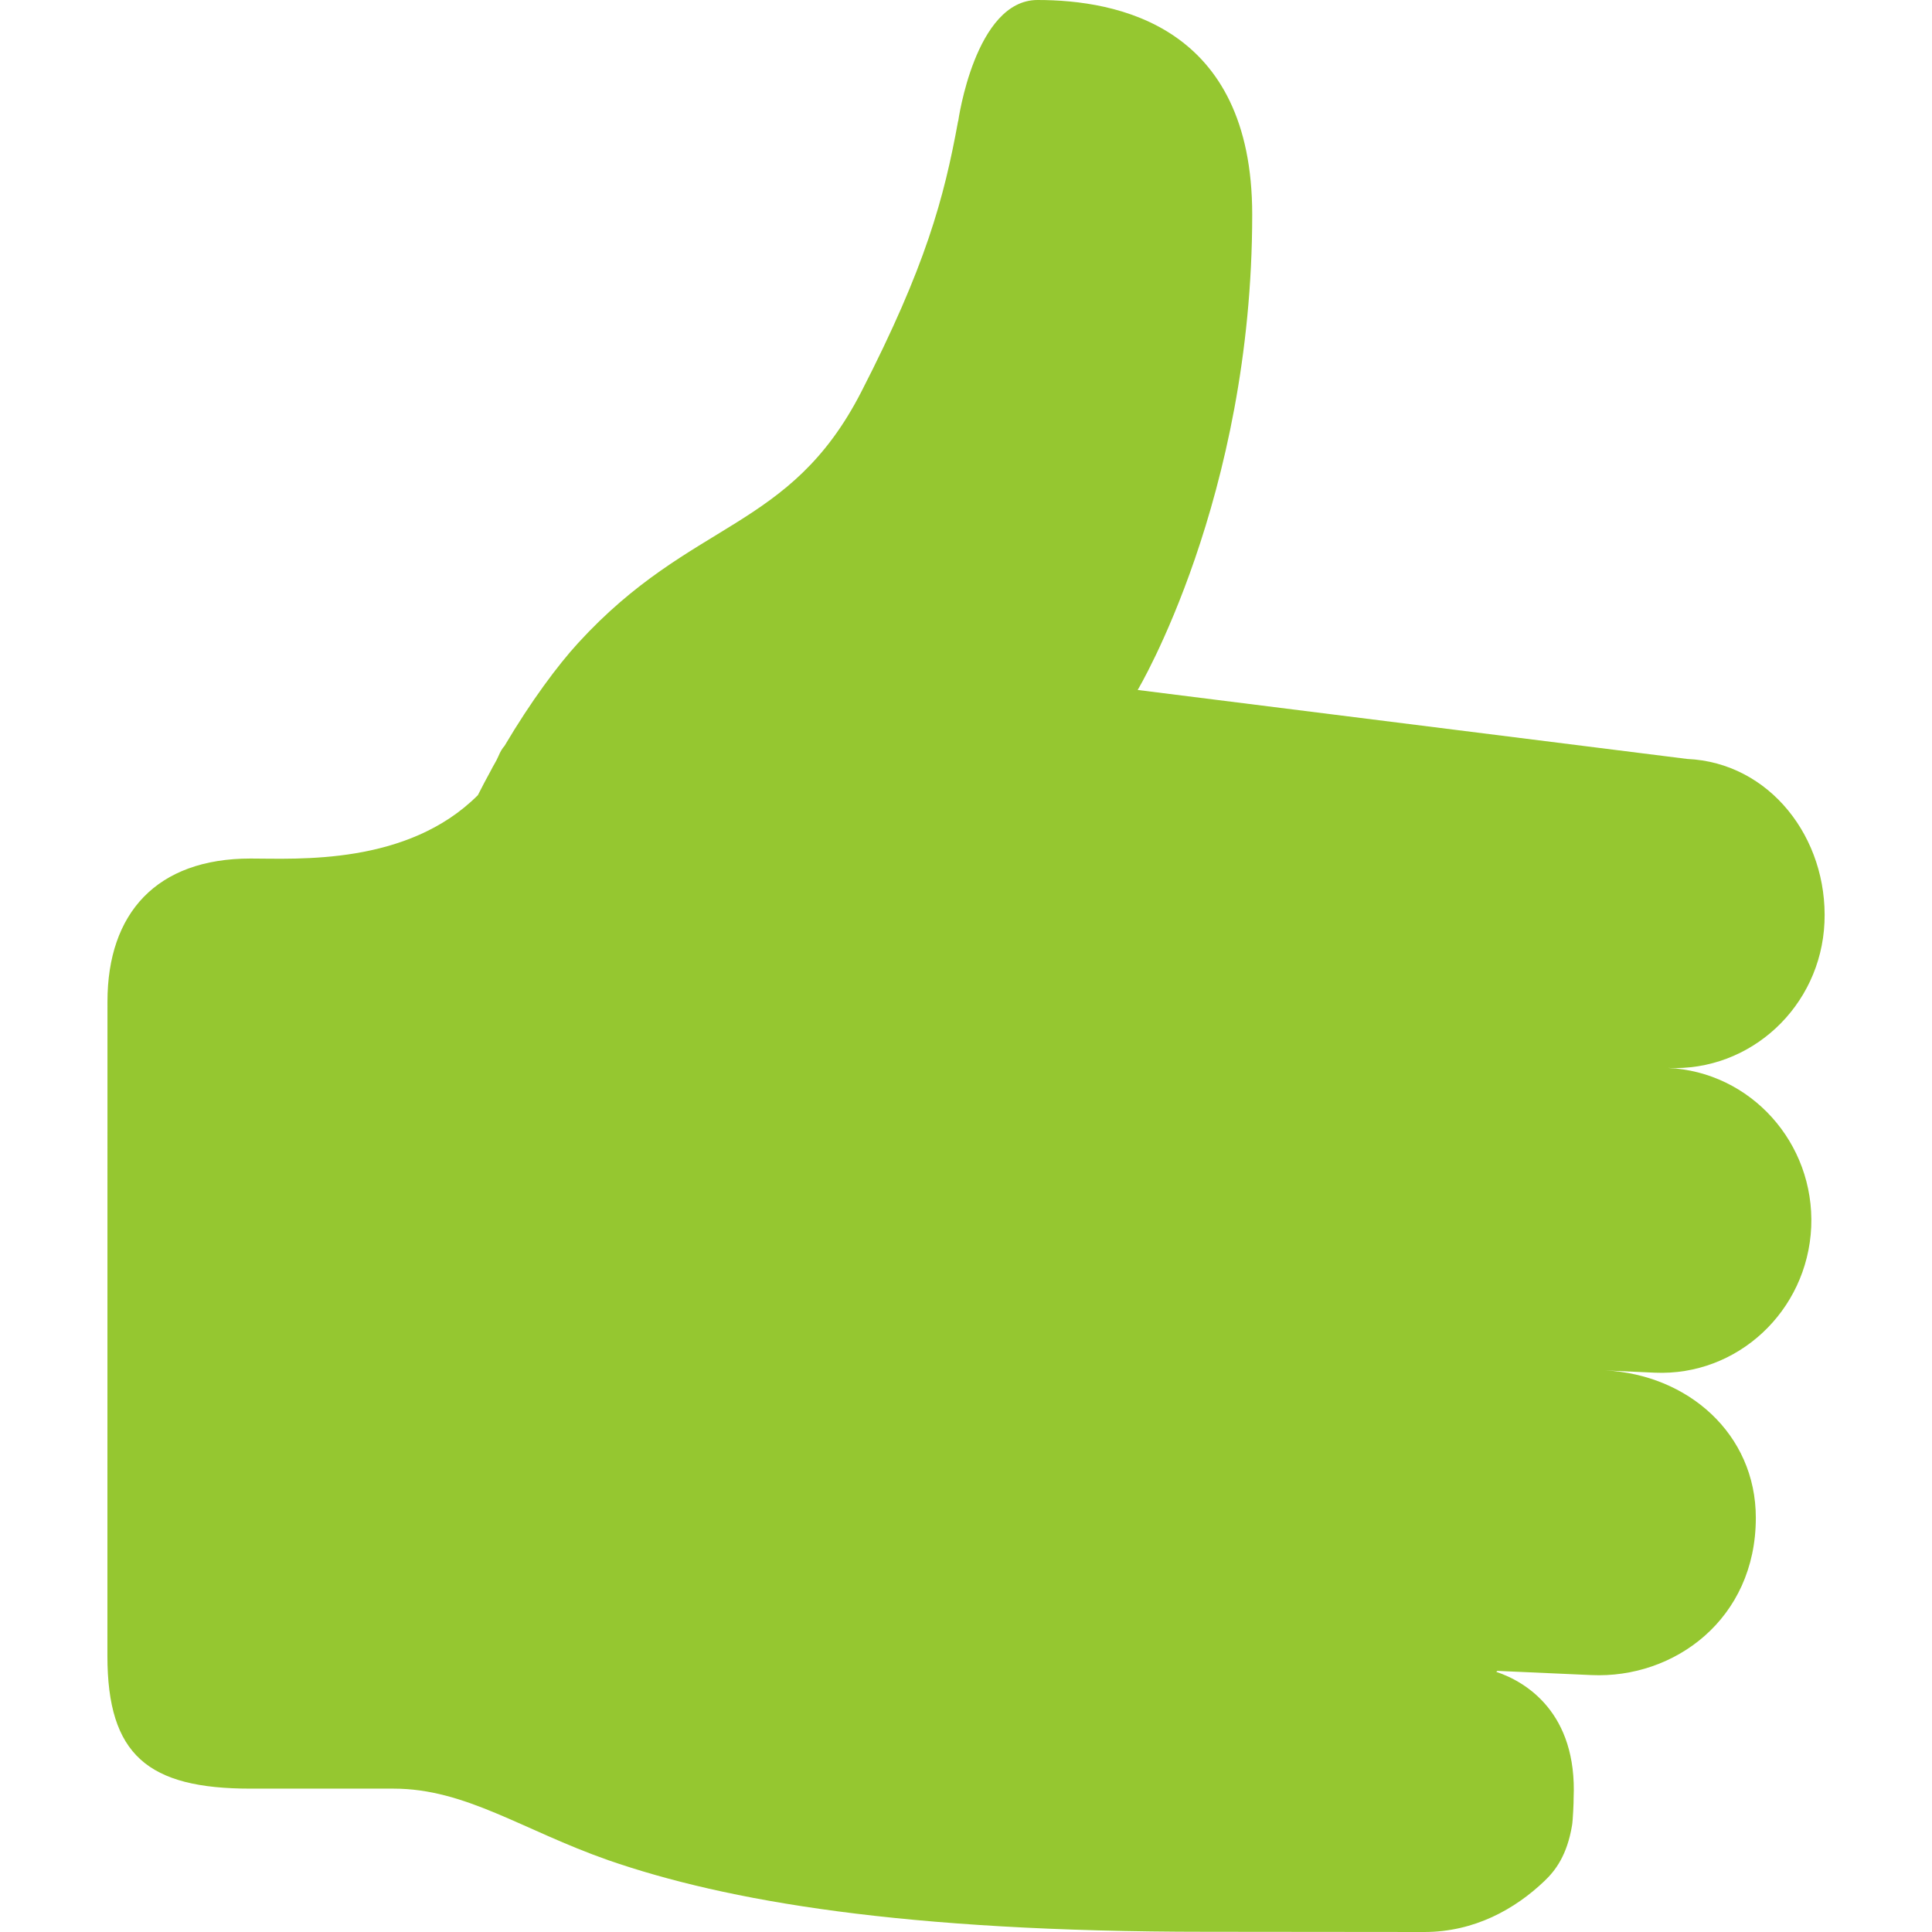 <?xml version="1.0" encoding="utf-8"?>
<!-- Generator: Adobe Illustrator 16.0.0, SVG Export Plug-In . SVG Version: 6.00 Build 0)  -->
<!DOCTYPE svg PUBLIC "-//W3C//DTD SVG 1.1//EN" "http://www.w3.org/Graphics/SVG/1.1/DTD/svg11.dtd">
<svg version="1.1" id="Capa_1" xmlns="http://www.w3.org/2000/svg" xmlns:xlink="http://www.w3.org/1999/xlink" x="0px" y="0px"
	 width="64px" height="64px" viewBox="0 0 64 64" enable-background="new 0 0 64 64" xml:space="preserve">
<g id="Like_2">
	<path fill="#95C730" d="M55.253,35.377c2.739,0.125,5.063-2.033,5.185-4.821c0.119-2.788-1.807-5.294-4.549-5.415l-18.202-2.285
		c0,0,3.794-6.345,3.794-15.746c0-6.267-4.478-7.11-7.111-7.11c-2.071-0.001-2.628,4.013-2.628,4.013h-0.004
		c-0.469,2.573-1.08,4.821-3.202,8.958c-2.375,4.638-5.611,4.203-9.388,8.333c-0.667,0.728-1.562,1.928-2.436,3.406
		c-0.071,0.078-0.138,0.188-0.202,0.341c-0.078,0.183-0.171,0.311-0.253,0.48c-0.145,0.266-0.287,0.531-0.427,0.81
		c-2.337,2.338-5.979,2.099-7.53,2.099c-3.111,0-4.74,1.808-4.74,4.74L3.558,54.852c0,3.29,1.346,4.399,4.741,4.399h4.74
		c2.386,0,4.255,1.368,7.11,2.37c3.911,1.355,9.751,2.372,19.813,2.372c1.759,0,7.217,0.007,7.217,0.007
		c1.67,0,3.013-0.764,3.98-1.686c0.369-0.35,0.754-0.859,0.918-1.852c0.027-0.154,0.056-0.8,0.051-0.887
		c0.127-2.842-1.59-3.869-2.563-4.193c0.026-0.01,0.009-0.033,0.062-0.031l3.09,0.138c2.741,0.125,5.447-1.85,5.447-5.209
		c0-2.785-2.258-4.749-4.99-4.883l1.638,0.075c2.741,0.121,5.06-2.037,5.187-4.824C60.117,37.86,57.992,35.502,55.253,35.377z"/>
</g>
</svg>

